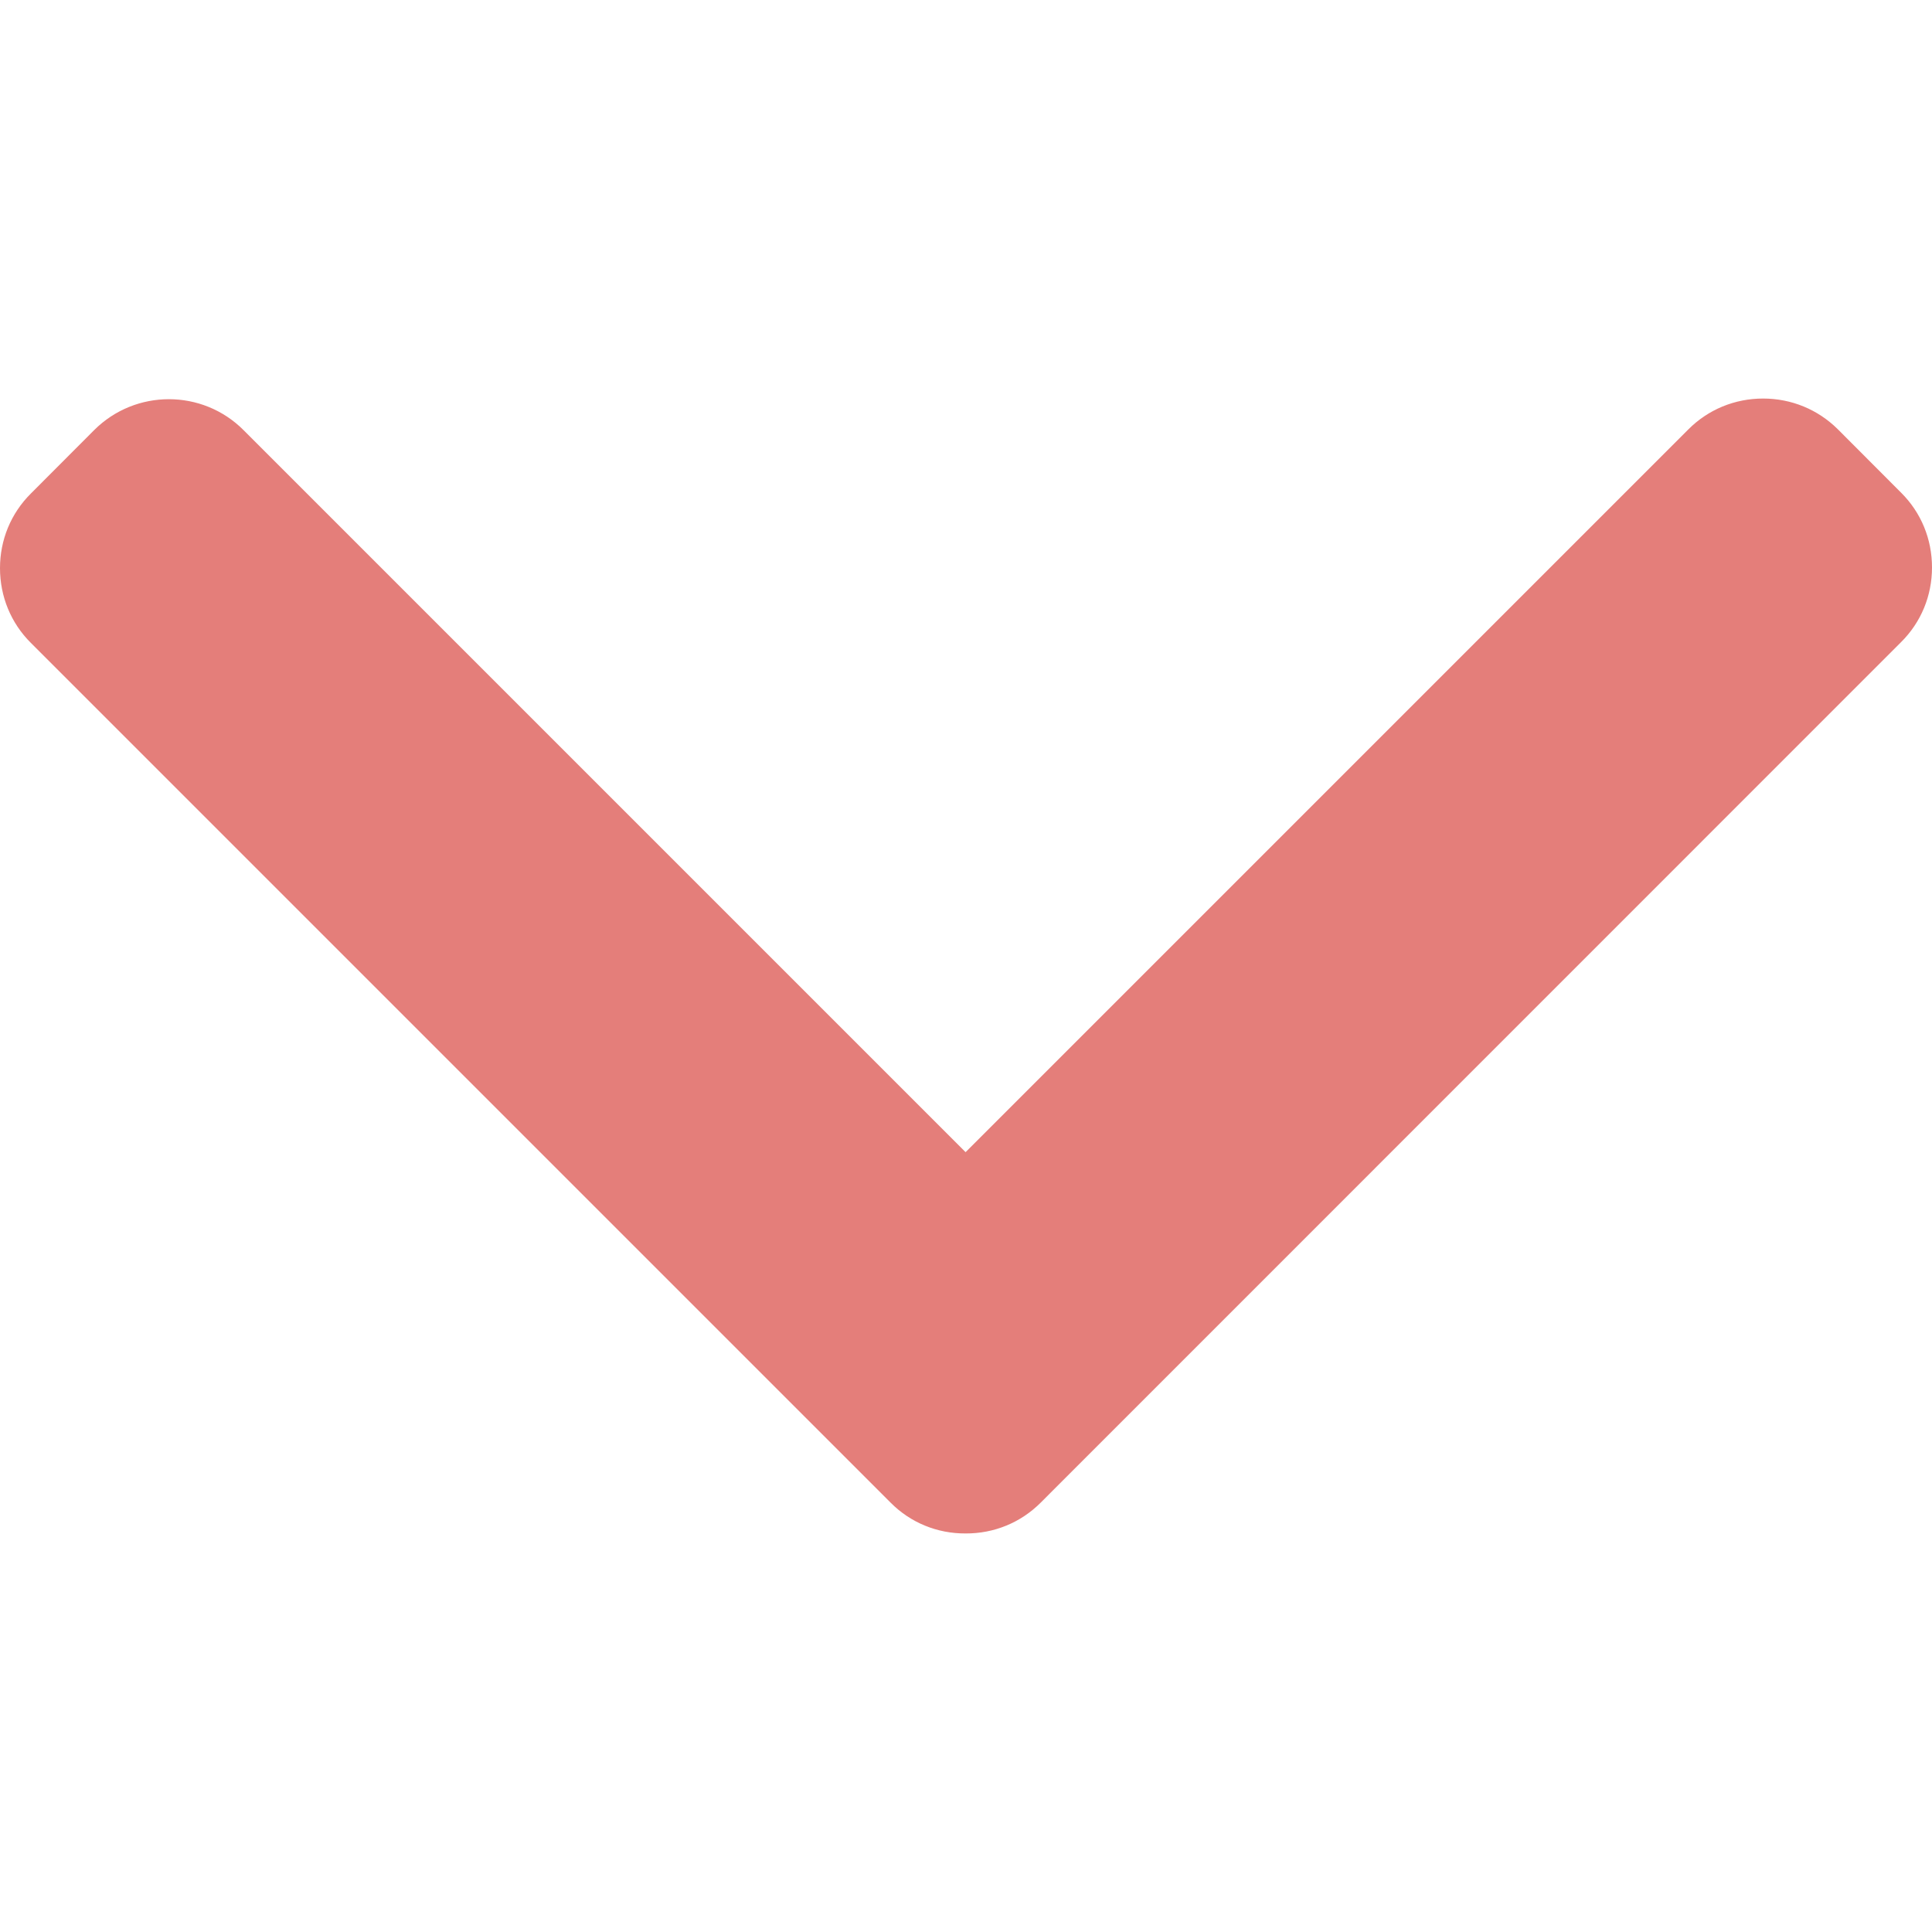 <svg width="14" height="14" viewBox="0 0 14 14" fill="none" xmlns="http://www.w3.org/2000/svg">
<g clip-path="url(#clip0_10_2)">
<path d="M6.454 10.889L0.224 4.659C0.079 4.515 -6.27229e-08 4.322 -5.37575e-08 4.117C-4.47921e-08 3.912 0.079 3.72 0.224 3.576L0.682 3.117C0.981 2.818 1.467 2.818 1.765 3.117L6.997 8.349L12.235 3.111C12.379 2.967 12.571 2.888 12.776 2.888C12.981 2.888 13.173 2.967 13.318 3.111L13.776 3.57C13.921 3.714 14 3.906 14 4.112C14 4.317 13.921 4.509 13.776 4.653L7.541 10.889C7.396 11.034 7.203 11.113 6.997 11.112C6.791 11.113 6.598 11.034 6.454 10.889Z" fill="#E47E7A"/>
</g>
<defs>
<clipPath id="clip0_10_2">
<rect width="14" height="14" fill="white" transform="matrix(-4.37114e-08 1 1 4.37114e-08 0 0)"/>
</clipPath>
</defs>
</svg>
